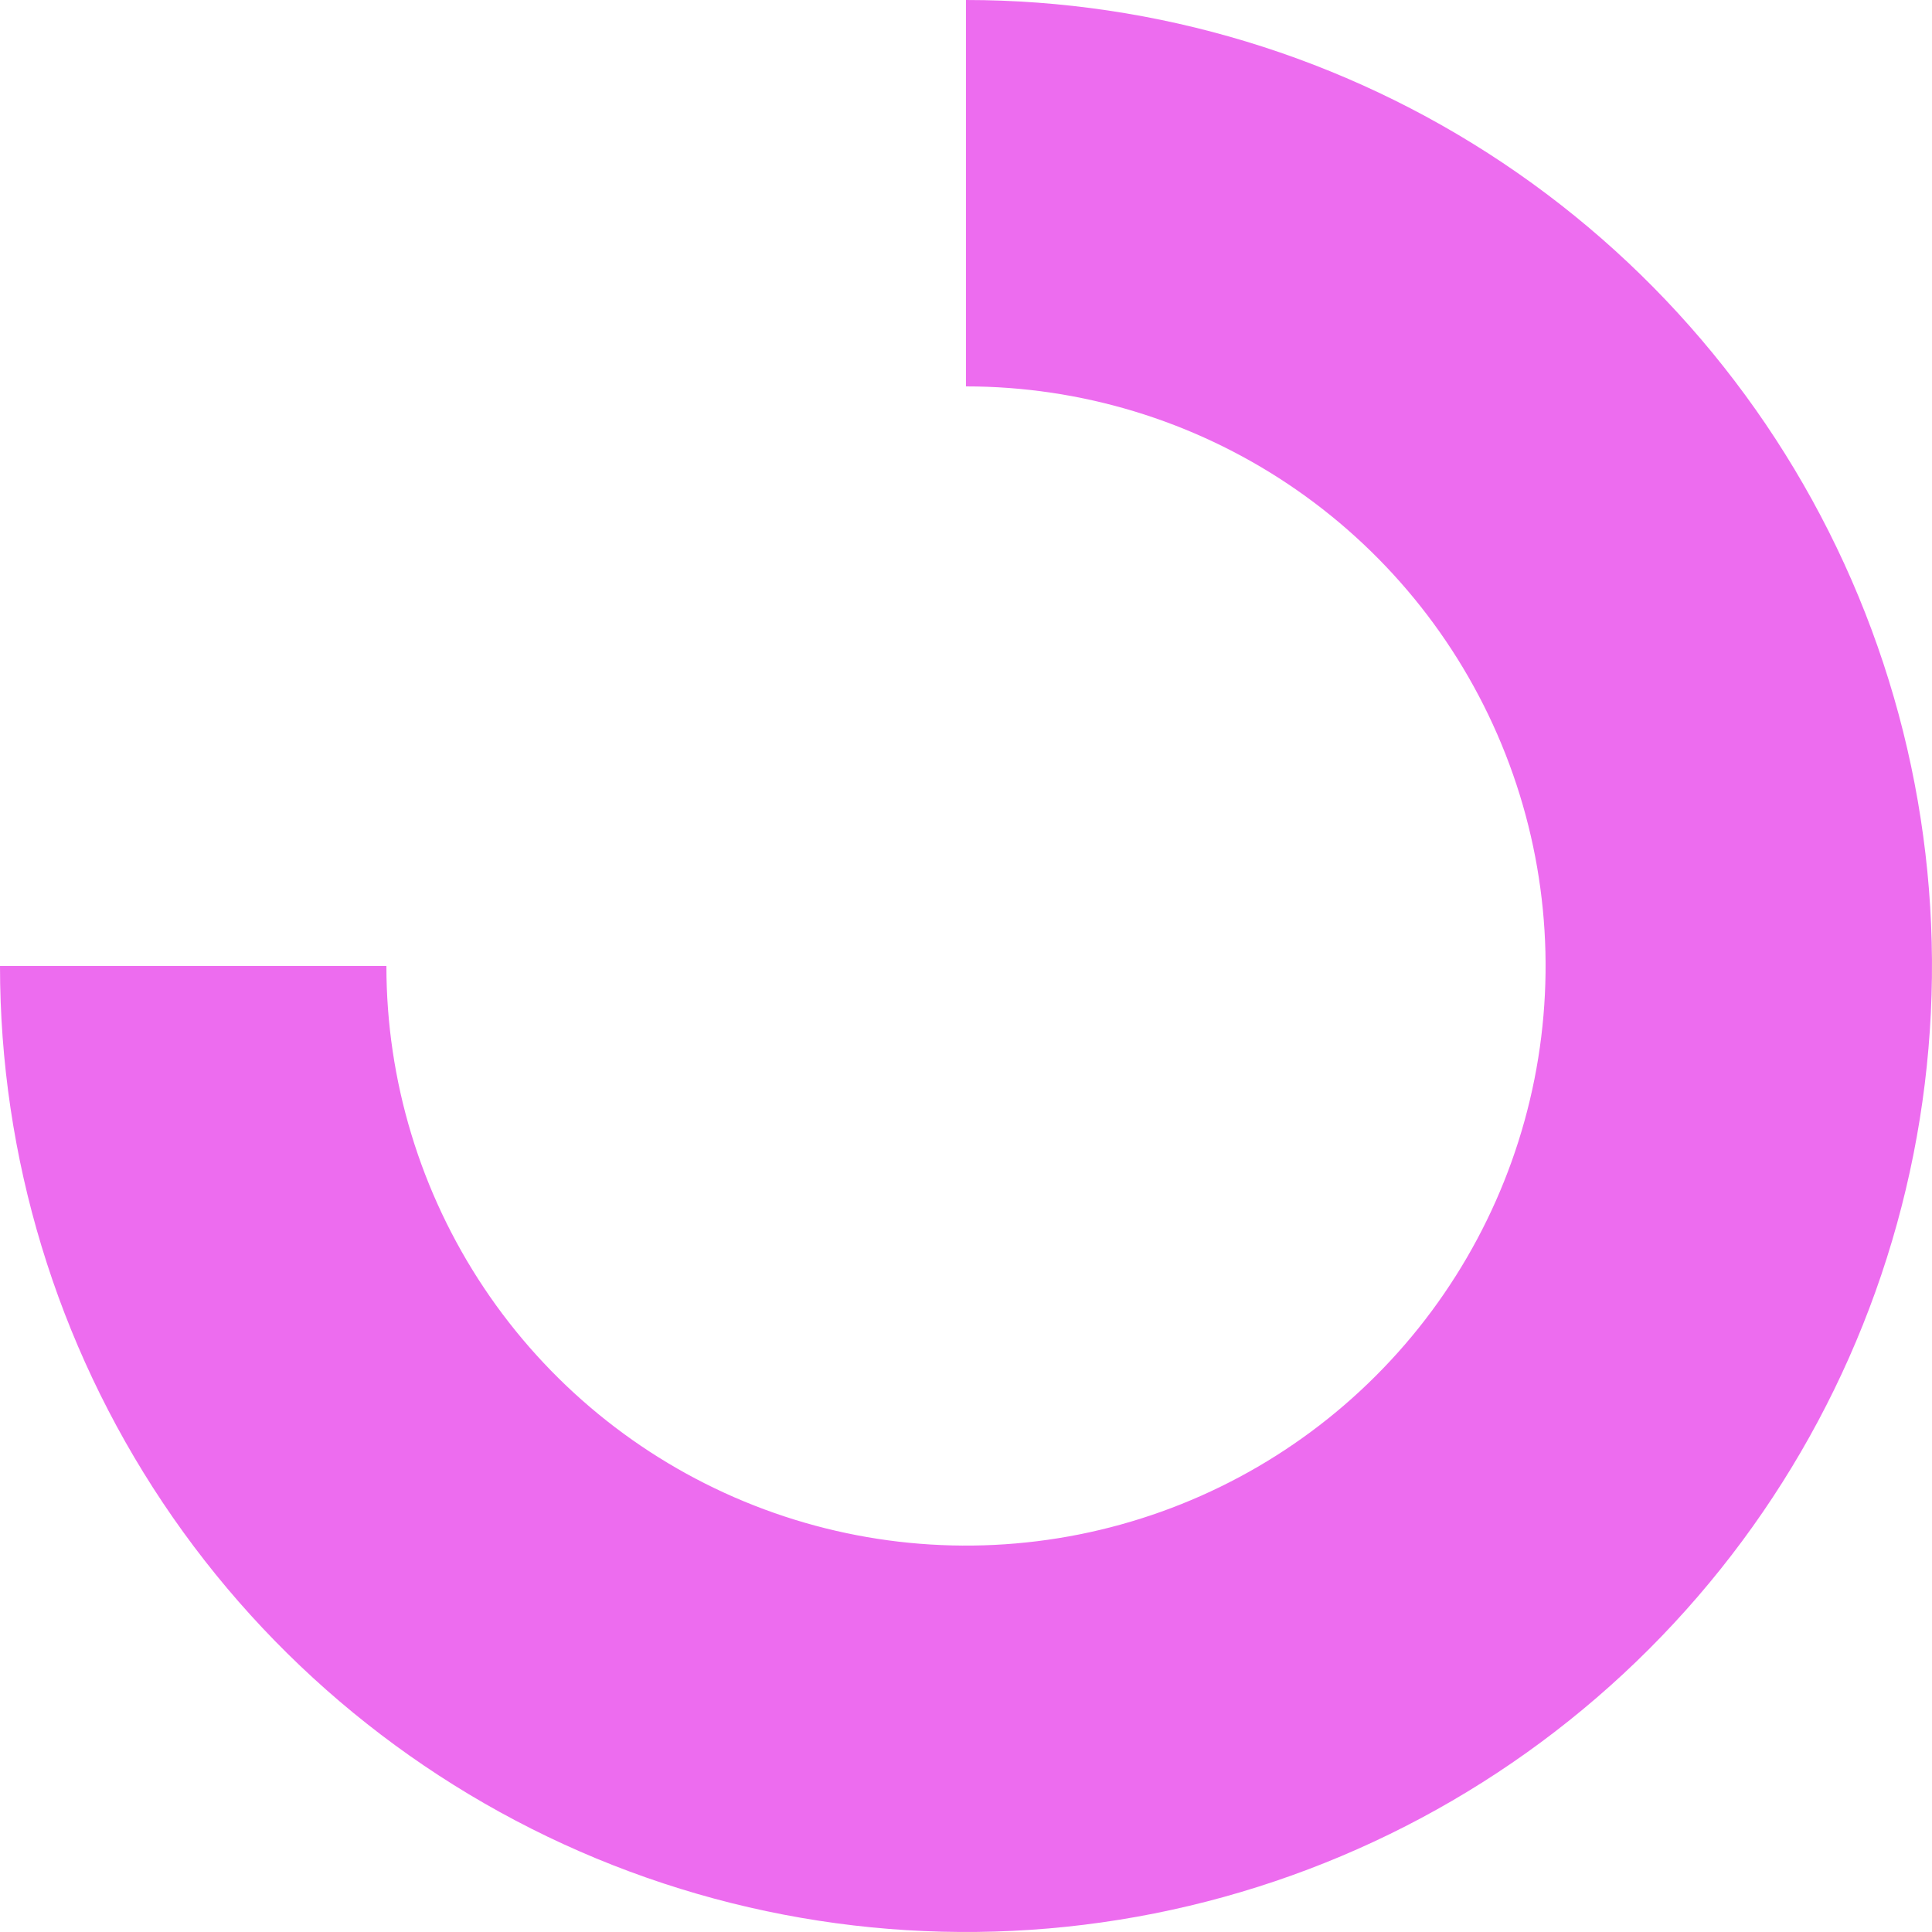 <svg width="56" height="56" viewBox="0 0 56 56" fill="none" xmlns="http://www.w3.org/2000/svg">
<path d="M0 28C-4.84136e-07 33.538 1.642 38.951 4.719 43.556C7.796 48.16 12.168 51.749 17.285 53.869C22.401 55.988 28.031 56.542 33.462 55.462C38.894 54.382 43.883 51.715 47.799 47.799C51.715 43.883 54.382 38.894 55.462 33.462C56.542 28.031 55.988 22.401 53.869 17.285C51.749 12.168 48.16 7.796 43.556 4.719C38.951 1.642 33.538 4.18098e-07 28 0V11.2C31.323 11.2 34.571 12.185 37.334 14.031C40.096 15.877 42.25 18.501 43.521 21.571C44.793 24.641 45.125 28.019 44.477 31.277C43.829 34.536 42.229 37.53 39.879 39.879C37.53 42.229 34.536 43.829 31.277 44.477C28.019 45.125 24.641 44.793 21.571 43.521C18.501 42.25 15.877 40.096 14.031 37.334C12.185 34.571 11.2 31.323 11.2 28H0Z" fill="#ED6CEF"/>
</svg>
